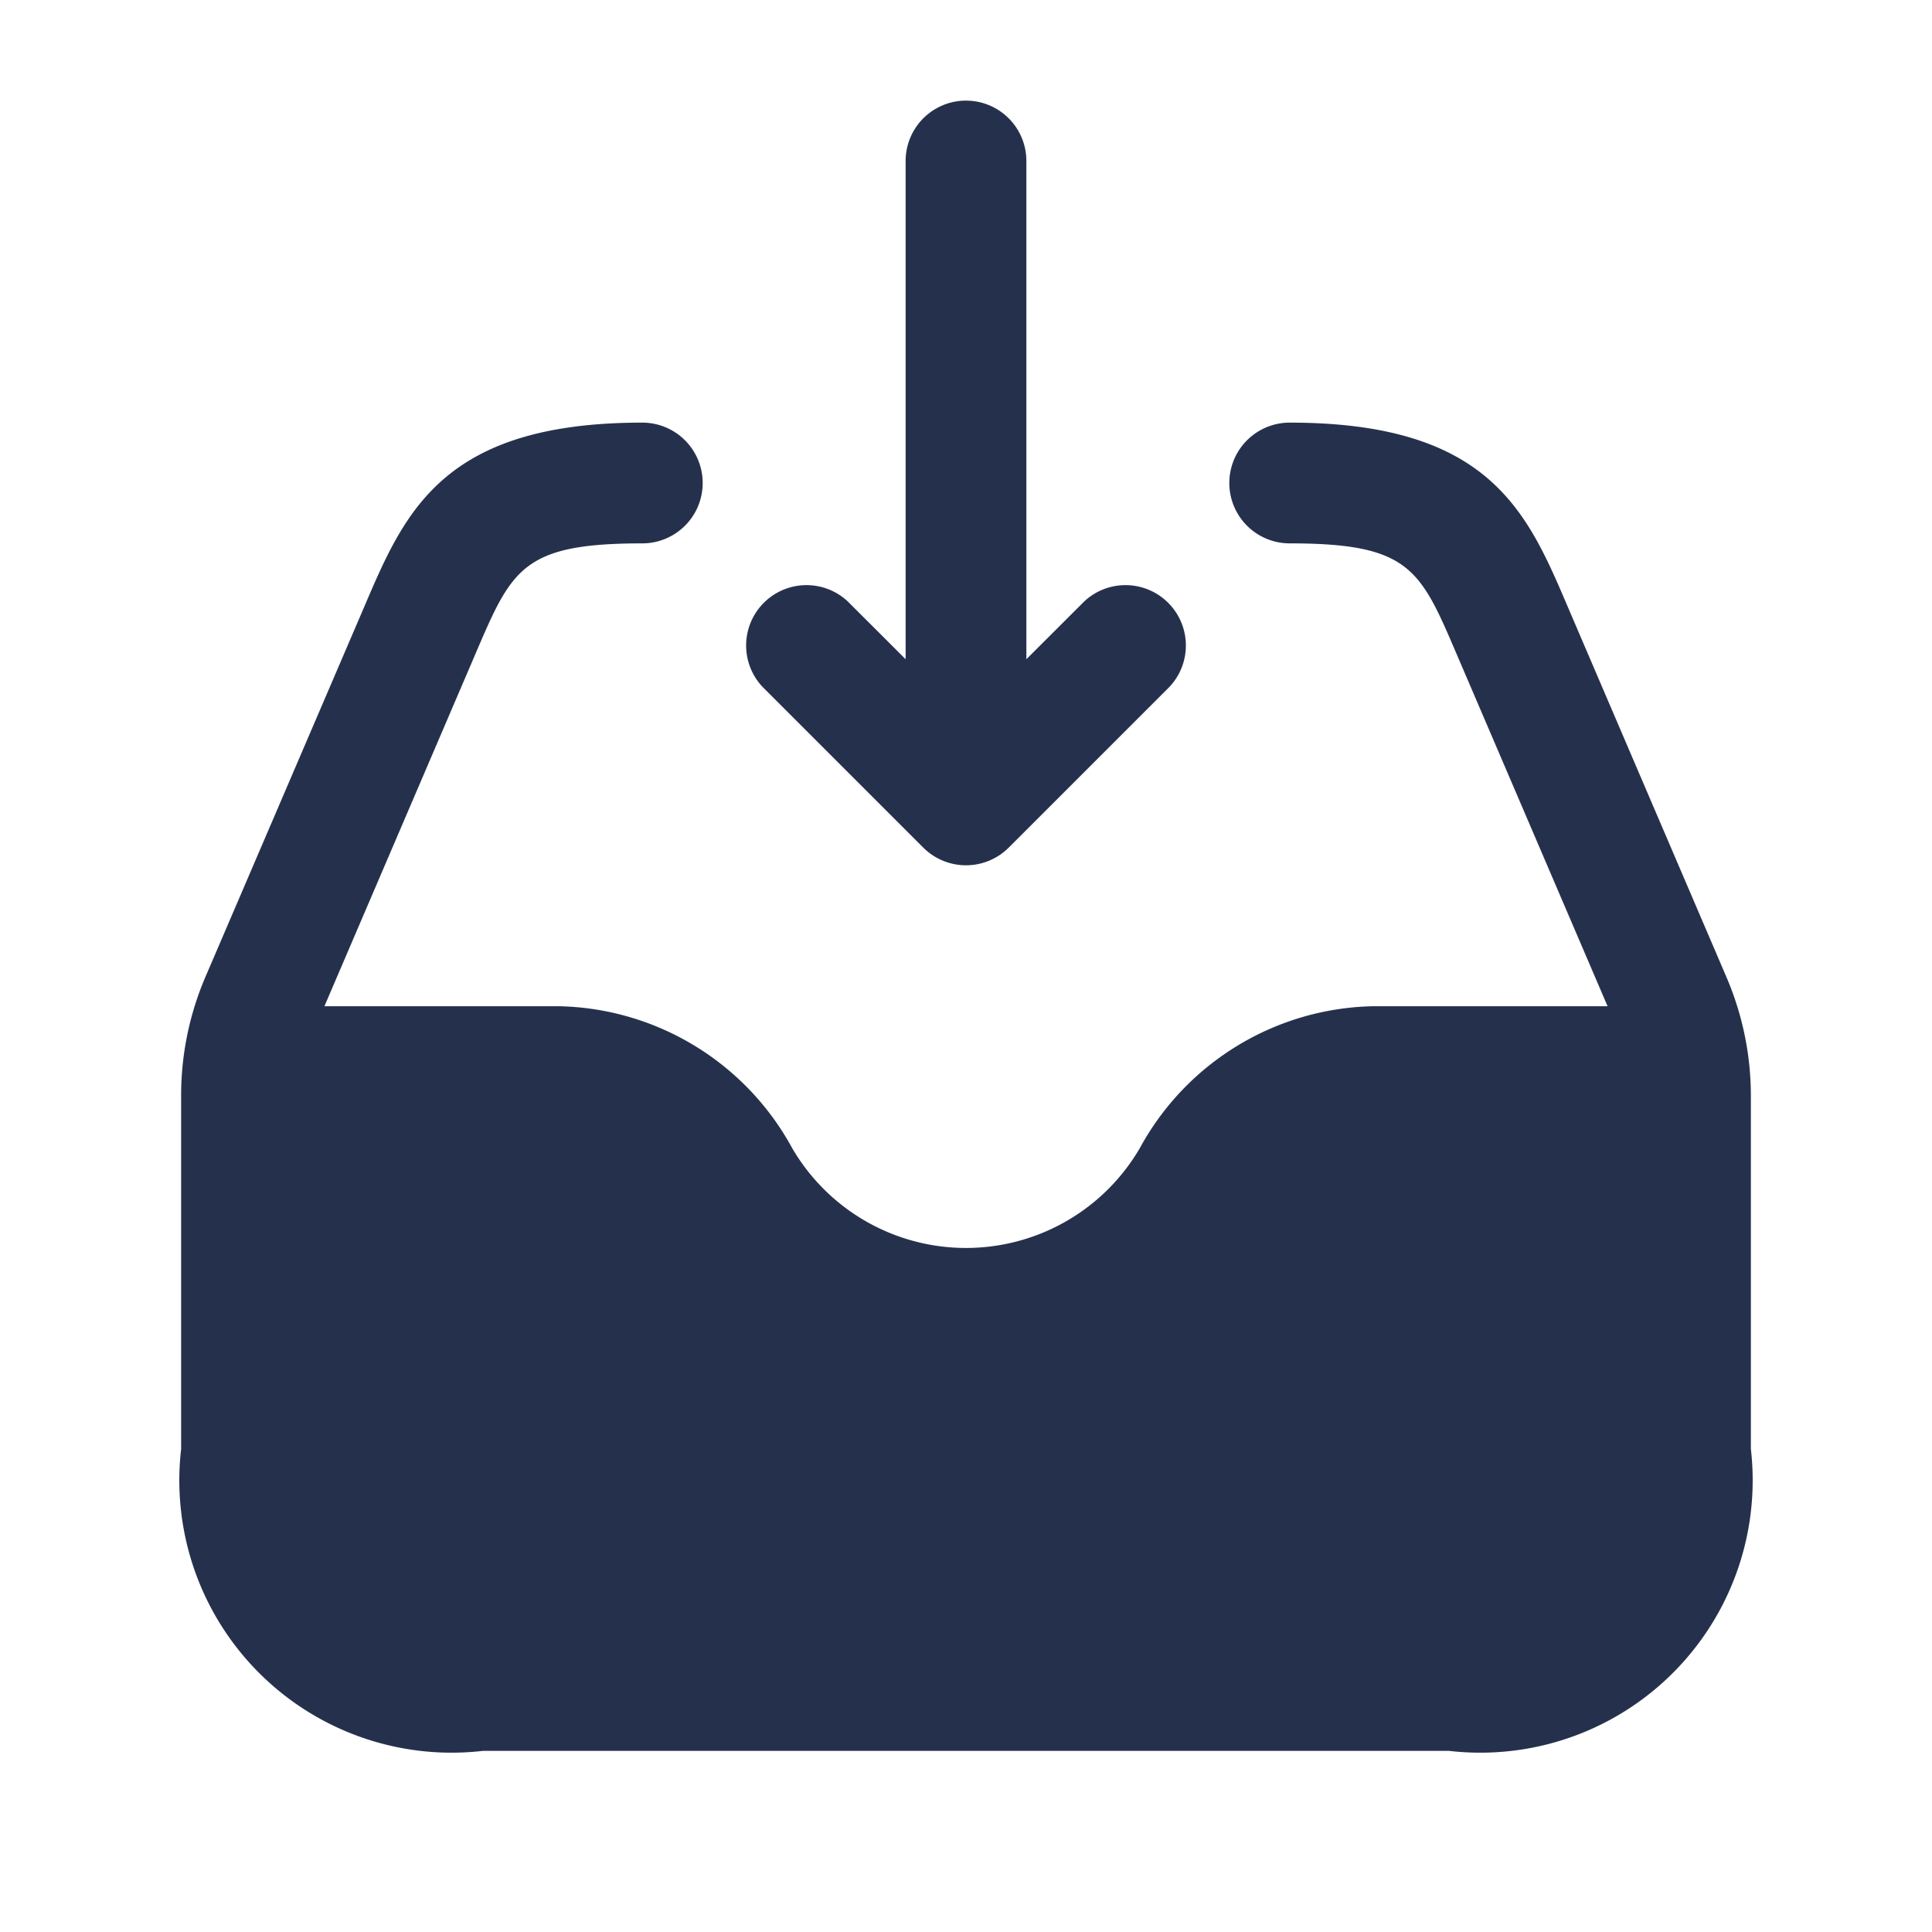 <svg id="Layer" xmlns="http://www.w3.org/2000/svg" viewBox="0 0 24 24"><defs><style>.cls-1{fill:#25314c;}</style></defs><path id="inbox-download" class="cls-1" d="M21.75,13.616V18A3.383,3.383,0,0,1,18,21.75H6A3.383,3.383,0,0,1,2.25,18V13.616a3.735,3.735,0,0,1,.3-1.476L4.531,7.523c.5-1.169.974-2.273,3.448-2.273a.75.75,0,1,1,0,1.5c-1.485,0-1.62.316-2.069,1.364L4.03,12.5H6.955a3.376,3.376,0,0,1,2.886,1.763,2.5,2.5,0,0,0,4.318,0A3.376,3.376,0,0,1,17.045,12.5H19.97L18.09,8.114c-.449-1.048-.584-1.364-2.069-1.364a.75.75,0,0,1,0-1.5c2.474,0,2.947,1.1,3.448,2.273l1.978,4.616A3.743,3.743,0,0,1,21.75,13.616ZM11.47,10.53a.751.751,0,0,0,1.06,0l2-2a.75.75,0,0,0-1.06-1.06l-.72.719V2a.75.75,0,0,0-1.5,0V8.189l-.72-.719A.75.75,0,0,0,9.47,8.53Z"/></svg>